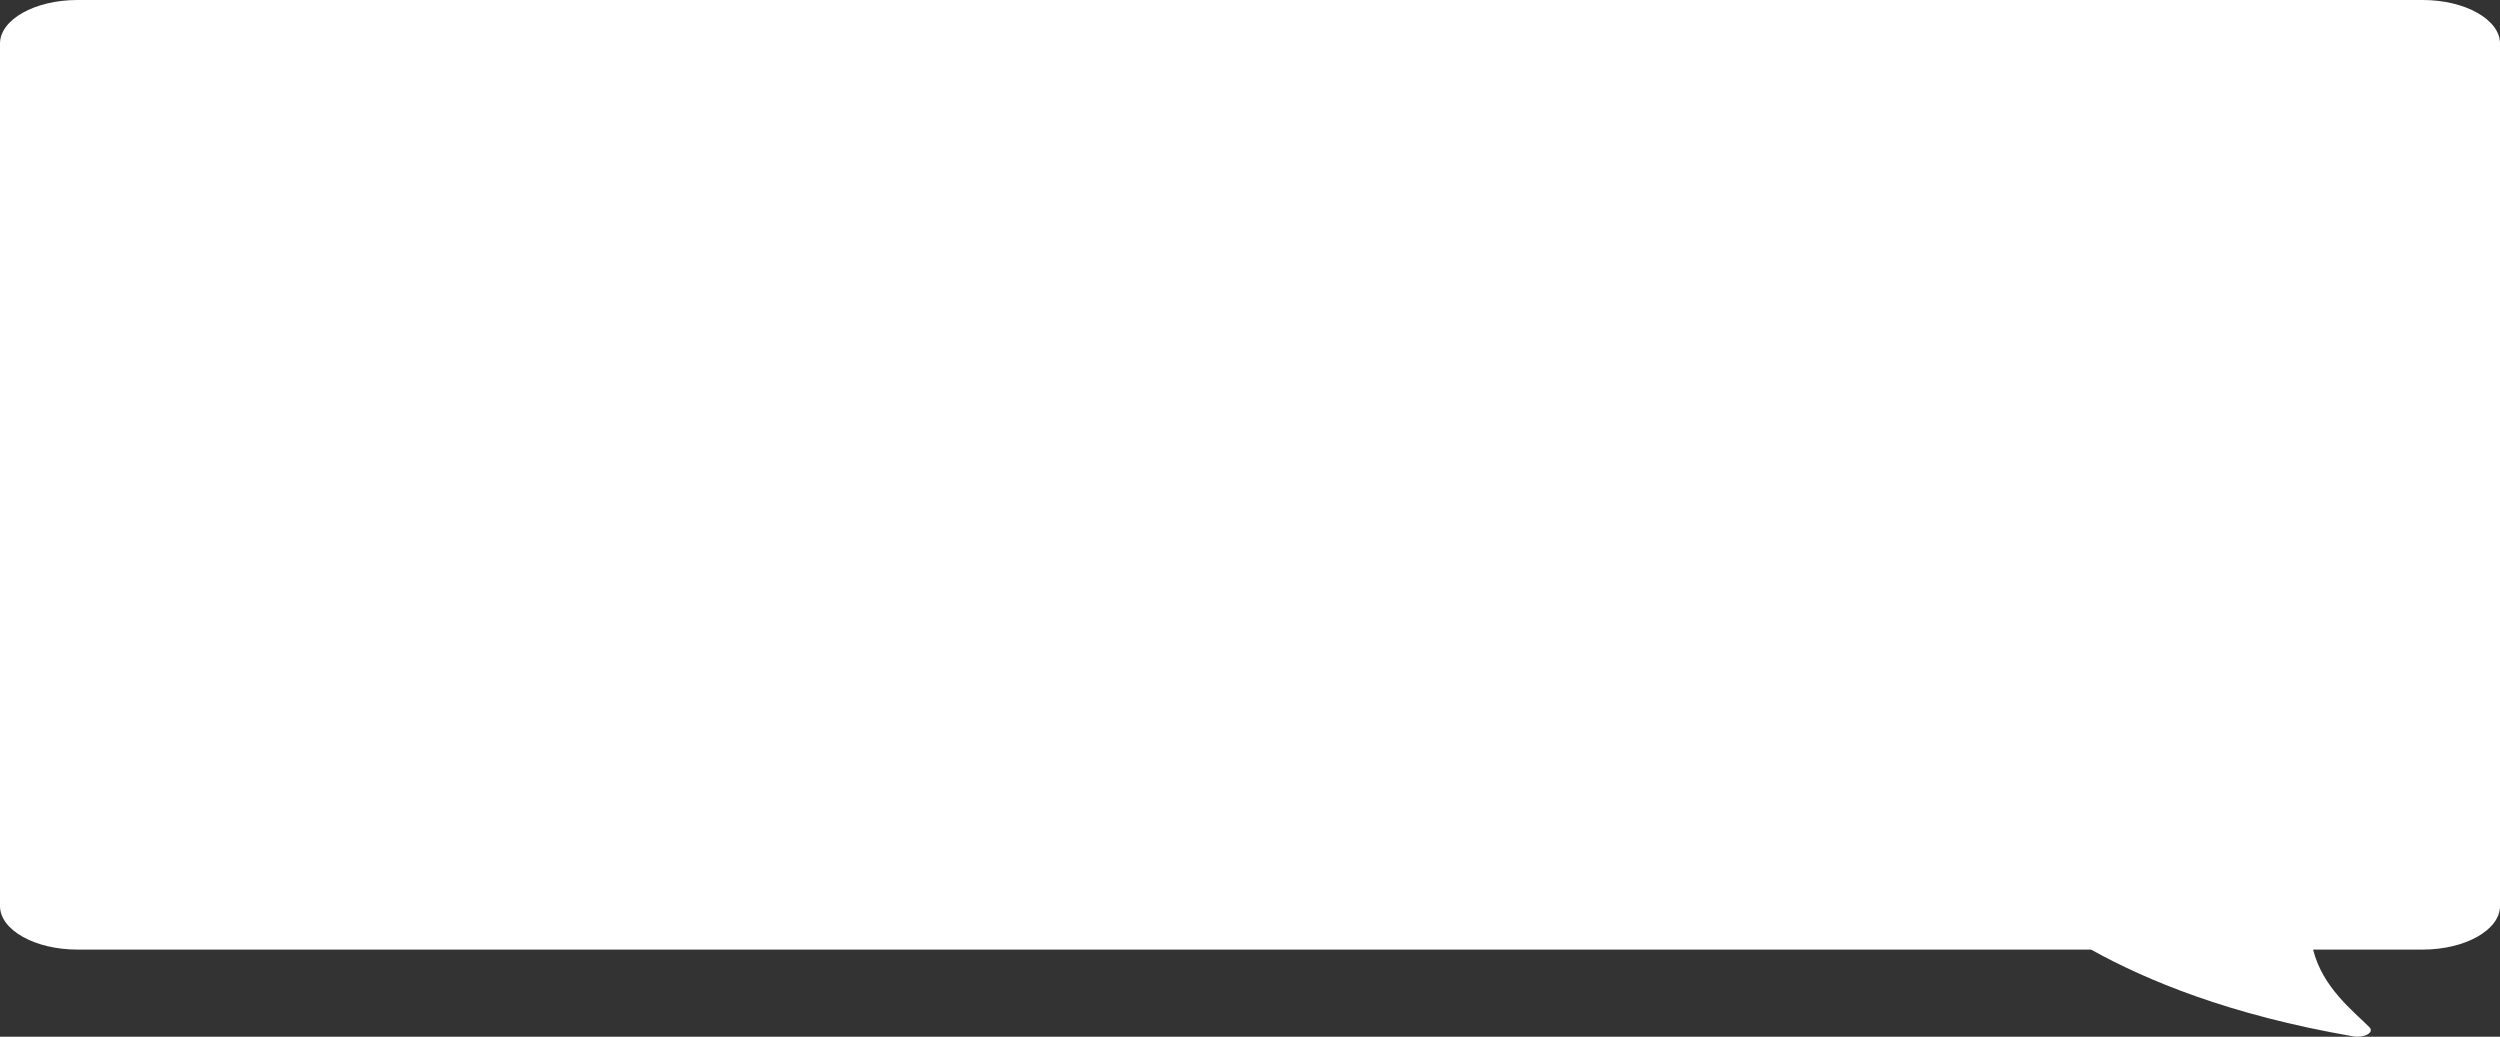 <svg xmlns="http://www.w3.org/2000/svg" width="363.616" height="150.787" viewBox="0 0 363.616 150.787"><rect x="0" y="0" width="363.616" height="150.787" fill="#333333" stroke="none"/><defs><style>.a{fill:#fff;}</style></defs><path class="a" d="M1856.822,3152.289h341.124c6.185,0,11.246,2.851,11.246,6.336v125.441c0,3.485-5.061,6.336-11.246,6.336H2182.01c1.352,5.5,5.841,8.931,8.186,11.292.766.771-.745,1.607-2.377,1.325-17.993-3.111-30.011-8.121-38.109-12.617H1856.822c-6.185,0-11.246-2.851-11.246-6.336V3158.625C1845.576,3155.14,1850.637,3152.289,1856.822,3152.289Z" transform="translate(-1845.576 -3152.289)"/></svg>
